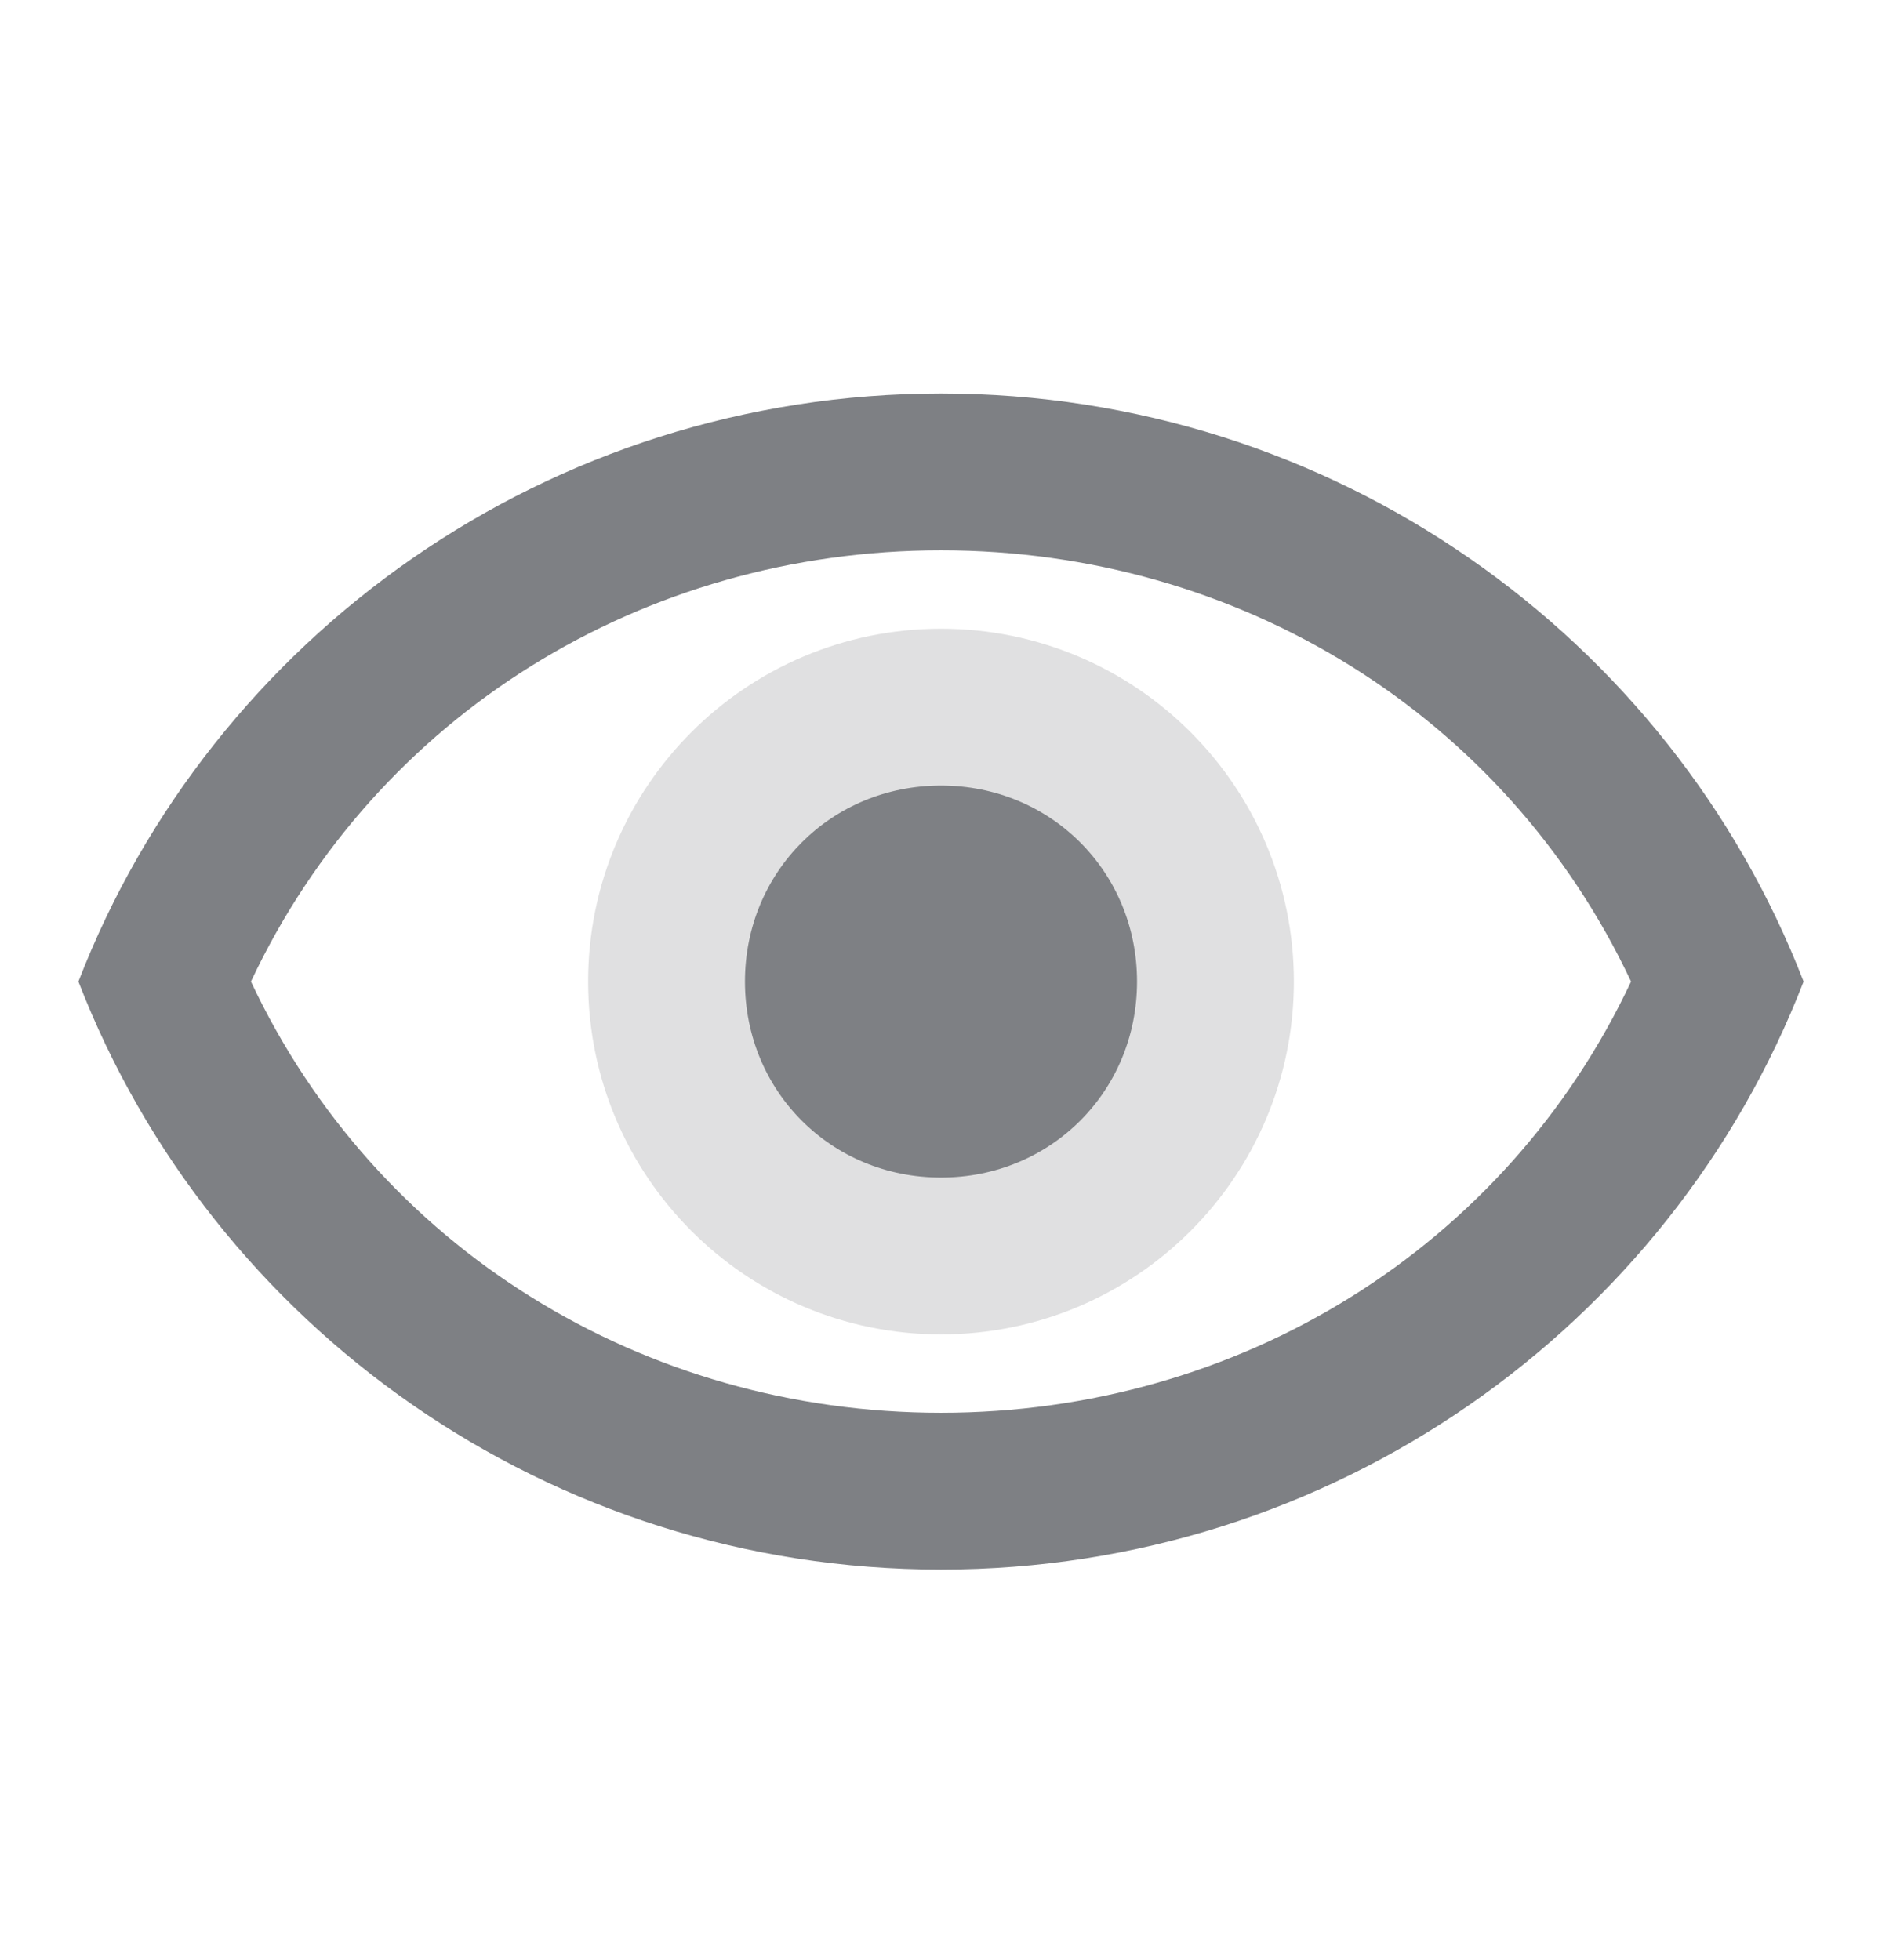 <svg width="24" height="25" viewBox="0 0 24 25" fill="none" xmlns="http://www.w3.org/2000/svg">
<path opacity="0.24" d="M12 17.019C14.485 17.019 16.5 15.004 16.5 12.519C16.5 10.034 14.485 8.019 12 8.019C9.515 8.019 7.5 10.034 7.5 12.519C7.5 15.004 9.515 17.019 12 17.019Z" fill="#7E8084"/>
<path d="M12 5.019C7 5.019 2.7 8.119 1 12.519C2.7 16.919 7 20.019 12 20.019C17 20.019 21.3 16.919 23 12.519C21.3 8.119 17 5.019 12 5.019ZM12 18.019C8.2 18.019 4.8 15.919 3.2 12.519C4.8 9.119 8.2 7.019 12 7.019C15.8 7.019 19.2 9.119 20.8 12.519C19.2 15.919 15.8 18.019 12 18.019ZM12 15.019C10.6 15.019 9.5 13.919 9.5 12.519C9.5 11.119 10.6 10.019 12 10.019C13.4 10.019 14.5 11.119 14.5 12.519C14.5 13.919 13.4 15.019 12 15.019Z" fill="#7E8084"/>
</svg>
